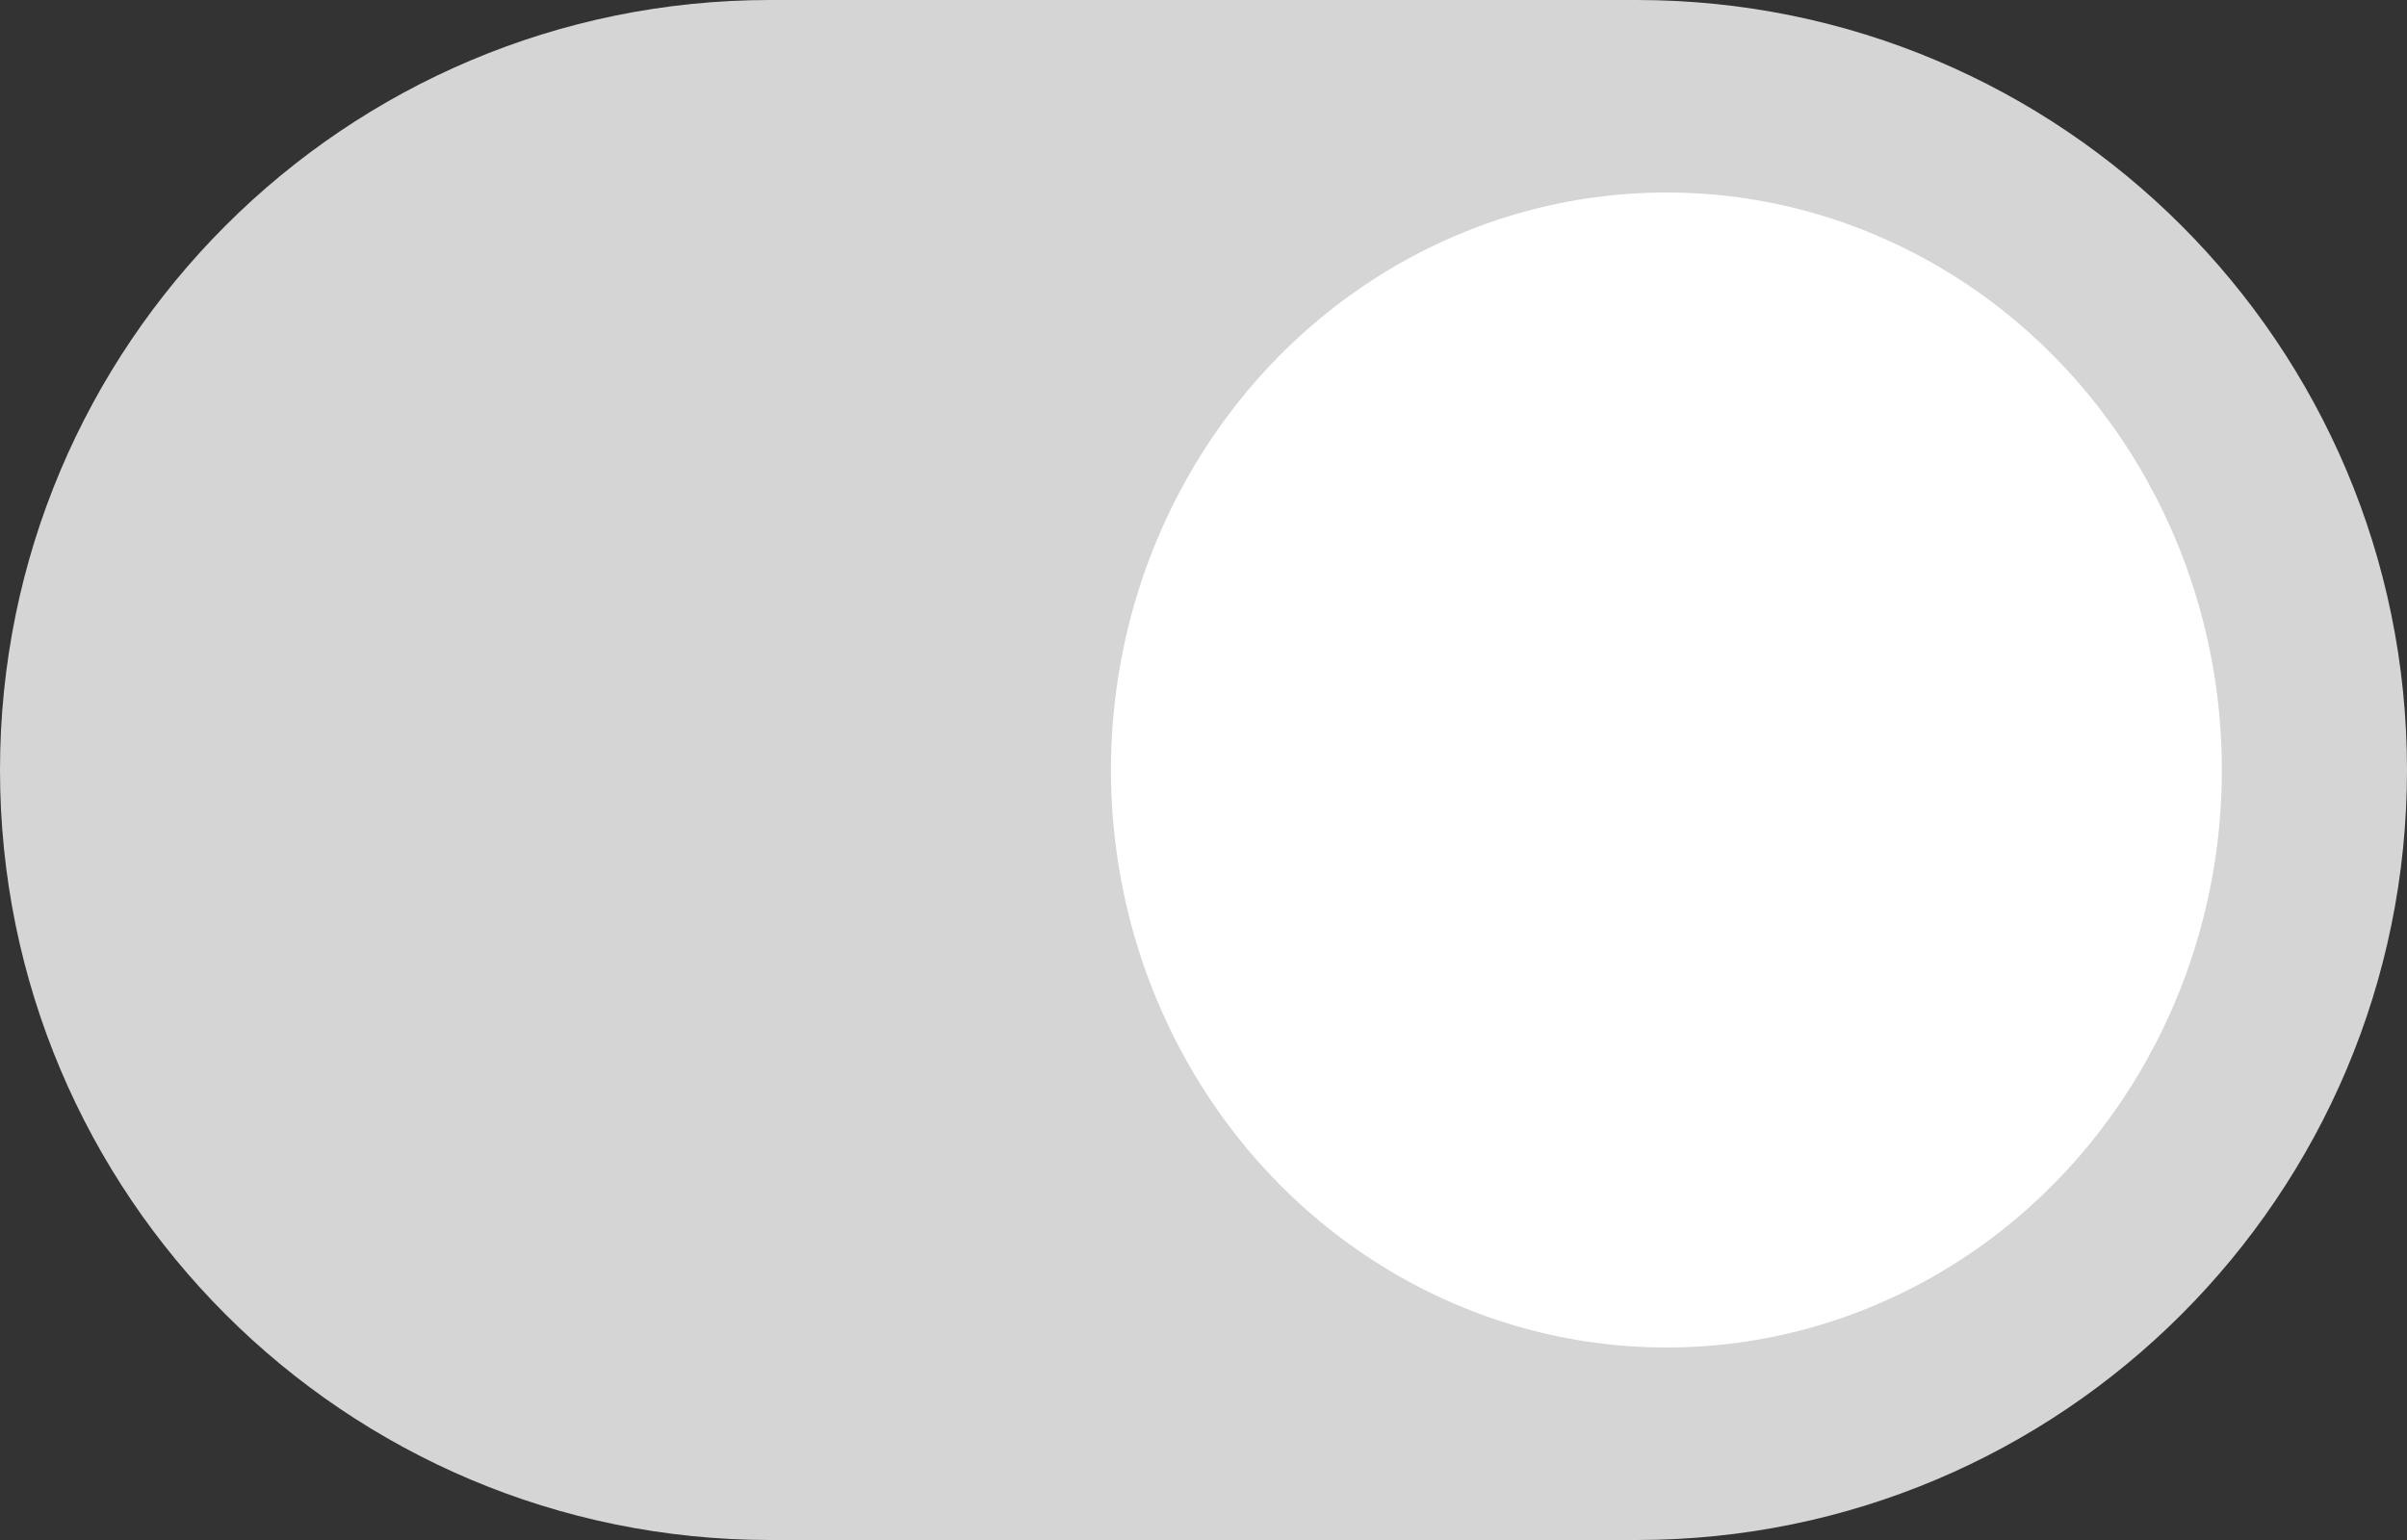 <svg width="25" height="16" viewBox="0 0 25 16" fill="none" xmlns="http://www.w3.org/2000/svg">
<rect x="0" y="0" width="25" height="16" fill="#333333" stroke="none"/>
<path d="M0 8C0 3.582 3.582 0 8 0H17C21.418 0 25 3.582 25 8C25 12.418 21.418 16 17 16H8C3.582 16 0 12.418 0 8Z" fill="#D5D5D6"/>
<ellipse cx="17.308" cy="8" rx="5.769" ry="6" fill="white"/>
</svg>
